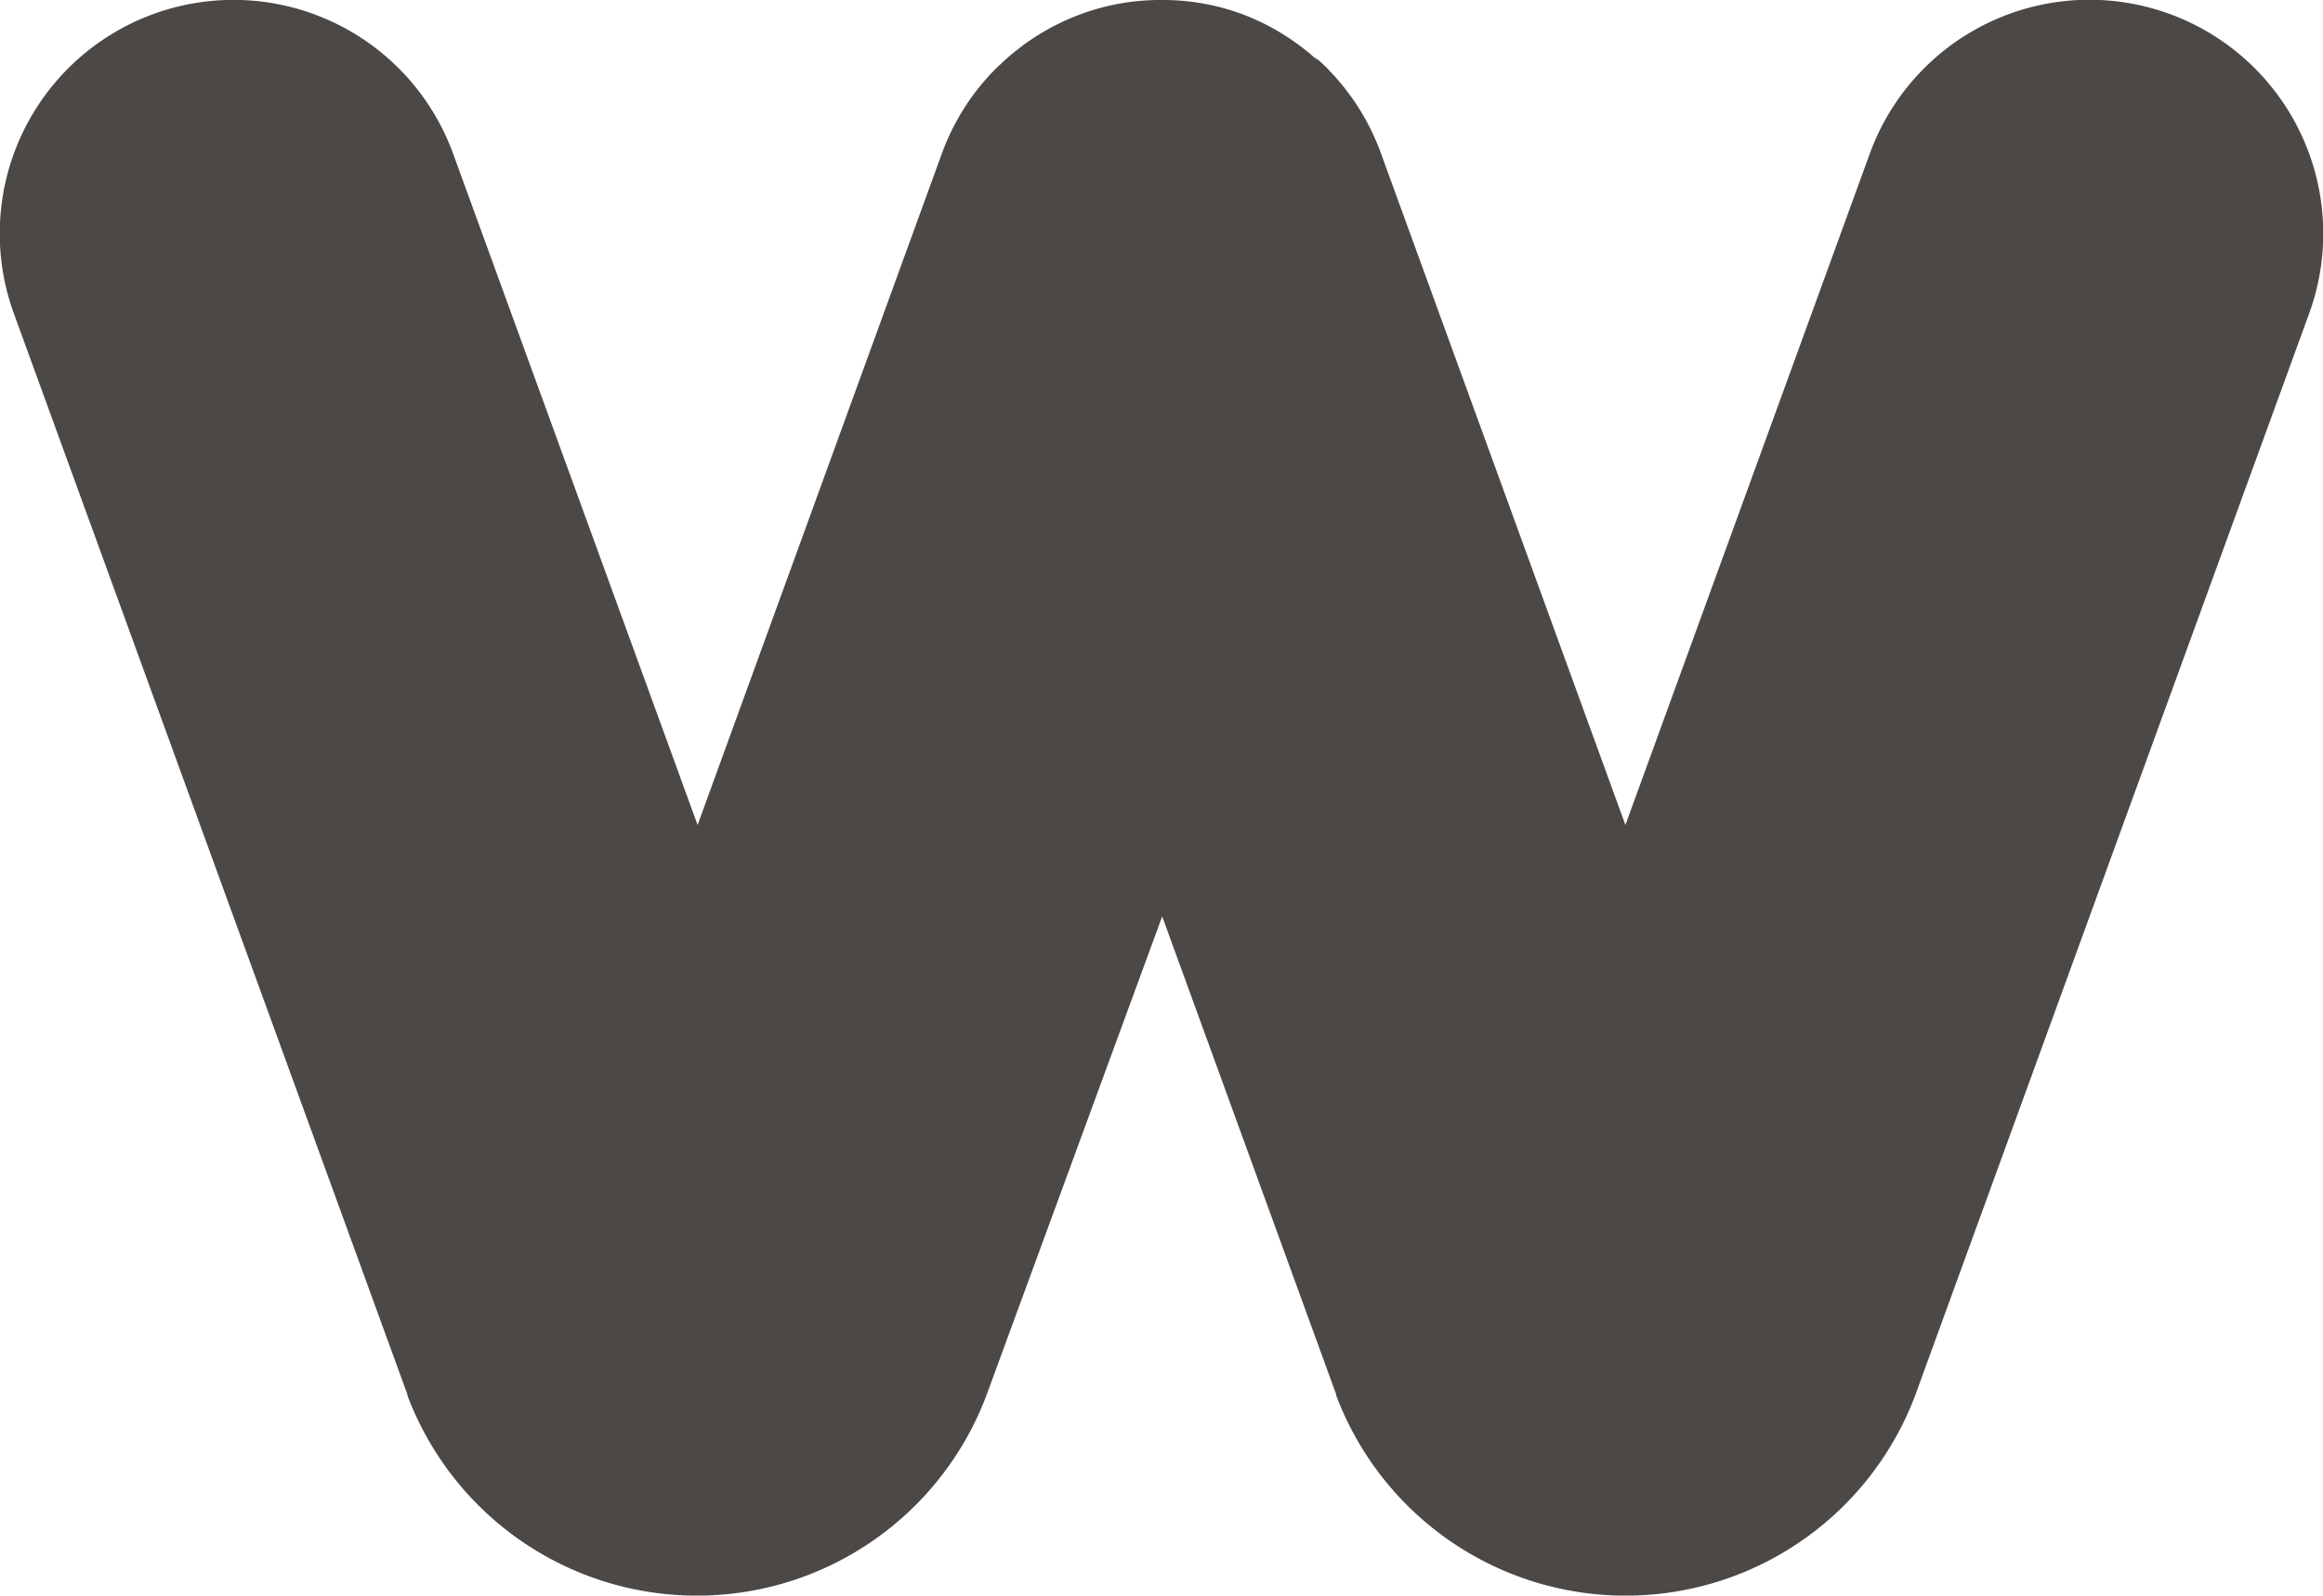 <svg xmlns="http://www.w3.org/2000/svg" viewBox="0 0 167.9 115.35"><defs><style>.cls-1{fill:#4b4846;}</style></defs><title>Recurso 8</title><g id="Capa_2" data-name="Capa 2"><g id="Layer_1" data-name="Layer 1"><path class="cls-1" d="M156.79,1a16.89,16.89,0,0,0-21.64,10.09L117.48,59.64,99.82,11.11a16.93,16.93,0,0,0-3.73-6A.93.93,0,0,1,96,5l-.38-.36-.3-.28L95,4.16l-.45-.39-.11-.08A16.72,16.72,0,0,0,89.72,1a16.51,16.51,0,0,0-5.54-1h-.54a16.61,16.61,0,0,0-5.46,1A17.05,17.05,0,0,0,74,3.23h0l-.58.45-.13.1-.44.37-.26.23-.27.26c-.14.12-.27.25-.4.38a1.36,1.36,0,0,1-.12.12,16.85,16.85,0,0,0-3.74,6L50.42,59.64,32.75,11.11A16.88,16.88,0,0,0,1,22.66l28.45,78.16,0,.07a22.36,22.36,0,0,0,41.84,0L84,66.25l12.58,34.57,0,.07a22.36,22.36,0,0,0,41.84,0l28.48-78.23A16.9,16.9,0,0,0,156.79,1"/></g></g></svg>